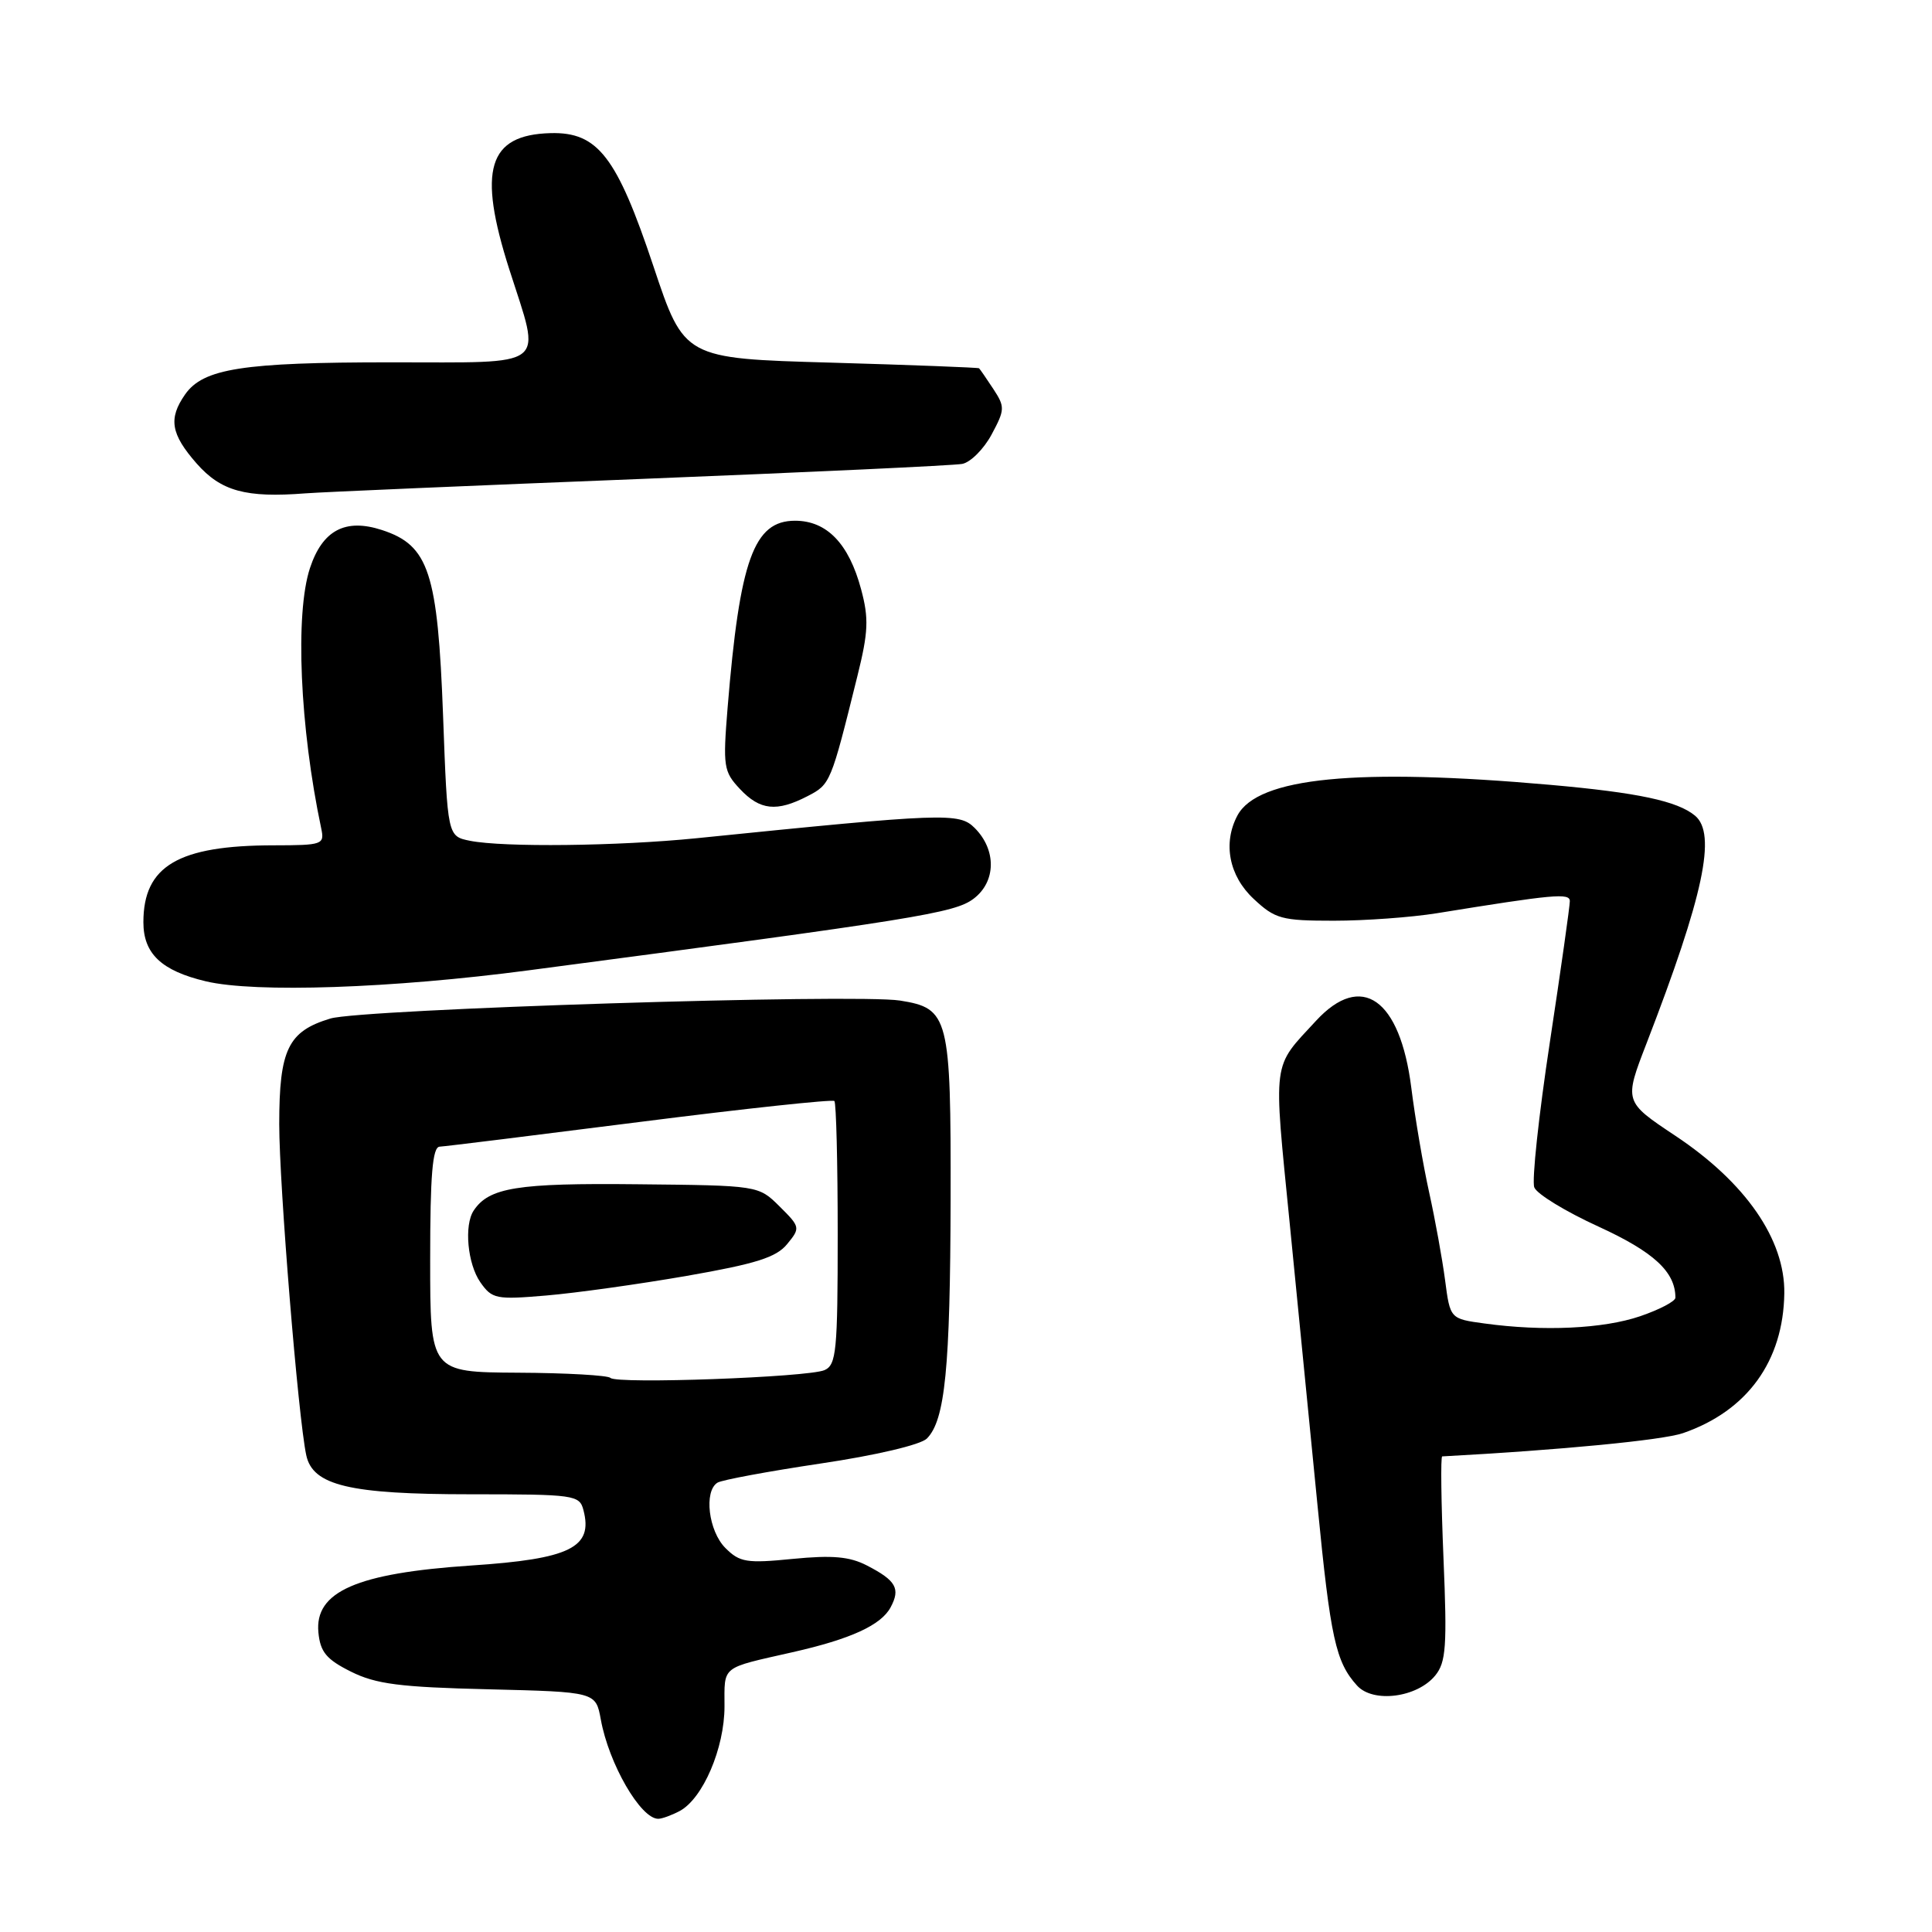<?xml version="1.0" encoding="UTF-8" standalone="no"?>
<!DOCTYPE svg PUBLIC "-//W3C//DTD SVG 1.1//EN" "http://www.w3.org/Graphics/SVG/1.1/DTD/svg11.dtd" >
<svg xmlns="http://www.w3.org/2000/svg" xmlns:xlink="http://www.w3.org/1999/xlink" version="1.1" viewBox="0 0 256 256">
 <g >
 <path fill="currentColor"
d=" M 90.06 239.97 C 93.14 238.32 96.00 231.64 96.00 226.11 C 96.00 220.64 95.43 221.10 105.00 218.93 C 112.71 217.19 116.75 215.34 118.01 212.98 C 119.34 210.50 118.74 209.43 114.88 207.44 C 112.59 206.25 110.29 206.05 105.06 206.56 C 98.94 207.17 98.02 207.02 96.12 205.12 C 93.88 202.88 93.24 197.59 95.07 196.46 C 95.65 196.10 101.81 194.96 108.76 193.92 C 116.05 192.84 121.98 191.44 122.81 190.62 C 125.23 188.20 125.91 181.32 125.96 158.97 C 126.01 134.68 125.73 133.61 119.26 132.58 C 113.33 131.65 47.95 133.71 43.78 134.96 C 38.17 136.65 37.00 139.06 37.00 148.96 C 37.00 157.02 39.51 187.85 40.58 192.82 C 41.44 196.84 46.32 198.00 62.35 198.00 C 76.15 198.00 76.79 198.09 77.31 200.10 C 78.61 205.06 75.56 206.57 62.41 207.44 C 47.26 208.45 41.67 210.90 42.19 216.31 C 42.44 218.90 43.25 219.88 46.50 221.50 C 49.81 223.15 52.96 223.56 64.72 223.84 C 78.94 224.19 78.94 224.19 79.61 227.84 C 80.67 233.71 84.88 241.00 87.22 241.00 C 87.72 241.00 89.00 240.53 90.06 239.97 Z  M 190.17 222.02 C 191.61 220.26 191.76 218.15 191.27 206.49 C 190.96 199.07 190.88 192.99 191.10 192.98 C 206.75 192.14 220.30 190.83 223.00 189.90 C 231.52 186.96 236.30 180.36 236.43 171.37 C 236.53 164.24 231.30 156.68 221.97 150.48 C 215.19 145.97 215.19 145.97 218.18 138.24 C 225.75 118.64 227.48 110.48 224.60 108.08 C 222.26 106.14 217.04 105.03 205.46 104.00 C 179.76 101.73 166.67 103.01 163.97 108.05 C 162.01 111.72 162.85 116.06 166.11 119.10 C 168.96 121.77 169.81 122.00 176.74 122.00 C 180.88 122.00 187.02 121.55 190.38 121.01 C 205.88 118.50 208.00 118.30 208.01 119.40 C 208.02 120.01 206.83 128.43 205.36 138.12 C 203.89 147.81 202.96 156.45 203.30 157.33 C 203.63 158.21 207.47 160.55 211.83 162.54 C 219.14 165.89 222.00 168.53 222.00 171.95 C 222.00 172.43 219.89 173.53 217.32 174.41 C 212.44 176.07 204.50 176.44 196.72 175.37 C 192.15 174.75 192.15 174.75 191.48 169.62 C 191.11 166.81 190.16 161.57 189.37 158.00 C 188.58 154.43 187.51 148.17 187.00 144.10 C 185.51 132.33 180.40 128.74 174.39 135.25 C 168.51 141.62 168.71 140.07 170.90 162.17 C 172.01 173.35 173.66 190.15 174.58 199.50 C 176.30 217.10 176.99 220.22 179.81 223.34 C 181.94 225.70 187.77 224.95 190.17 222.02 Z  M 70.07 128.57 C 121.47 121.79 126.48 120.99 129.00 119.09 C 131.99 116.84 132.06 112.62 129.15 109.71 C 127.10 107.66 125.25 107.72 92.29 111.07 C 81.86 112.12 66.72 112.29 62.28 111.41 C 59.30 110.81 59.30 110.81 58.71 94.85 C 58.00 75.82 56.83 72.26 50.61 70.23 C 45.76 68.65 42.73 70.25 41.07 75.28 C 39.08 81.32 39.73 96.37 42.56 109.75 C 43.02 111.91 42.76 112.00 36.27 112.01 C 23.62 112.02 19.00 114.74 19.00 122.20 C 19.00 126.37 21.39 128.63 27.28 130.03 C 33.81 131.58 51.91 130.97 70.07 128.57 Z  M 107.01 105.49 C 110.03 103.93 110.09 103.79 113.61 89.58 C 115.06 83.75 115.14 81.95 114.10 78.08 C 112.48 72.03 109.56 69.00 105.35 69.00 C 99.88 69.00 98.02 74.17 96.41 93.79 C 95.78 101.56 95.88 102.24 98.04 104.54 C 100.70 107.38 102.92 107.61 107.01 105.49 Z  M 85.00 63.46 C 107.28 62.57 126.40 61.68 127.50 61.47 C 128.60 61.26 130.35 59.51 131.39 57.58 C 133.16 54.28 133.18 53.92 131.62 51.54 C 130.70 50.14 129.85 48.91 129.73 48.80 C 129.60 48.70 120.76 48.36 110.08 48.05 C 90.66 47.50 90.66 47.50 86.58 35.27 C 81.73 20.74 79.21 17.48 72.96 17.64 C 64.66 17.86 63.26 22.48 67.49 35.71 C 71.73 49.00 73.01 48.00 51.75 48.01 C 32.16 48.01 26.93 48.83 24.53 52.26 C 22.29 55.46 22.63 57.51 26.05 61.41 C 29.29 65.09 32.56 65.99 40.50 65.37 C 42.70 65.20 62.73 64.34 85.00 63.46 Z  M 80.89 182.58 C 80.56 182.24 75.05 181.92 68.64 181.89 C 57.00 181.82 57.00 181.82 57.00 166.91 C 57.00 155.68 57.31 151.99 58.25 151.94 C 58.94 151.91 70.89 150.43 84.81 148.66 C 98.72 146.89 110.31 145.65 110.56 145.89 C 110.80 146.13 111.00 154.09 111.00 163.56 C 111.00 179.01 110.82 180.86 109.25 181.55 C 107.05 182.50 81.72 183.42 80.89 182.58 Z  M 91.00 169.06 C 100.17 167.46 102.87 166.61 104.30 164.85 C 106.07 162.70 106.04 162.58 103.30 159.86 C 100.50 157.08 100.50 157.08 84.42 156.92 C 68.54 156.75 64.80 157.35 62.77 160.40 C 61.47 162.34 61.95 167.48 63.65 169.91 C 65.20 172.12 65.74 172.23 72.40 171.66 C 76.31 171.33 84.67 170.16 91.00 169.06 Z "/>
</g>
</svg>